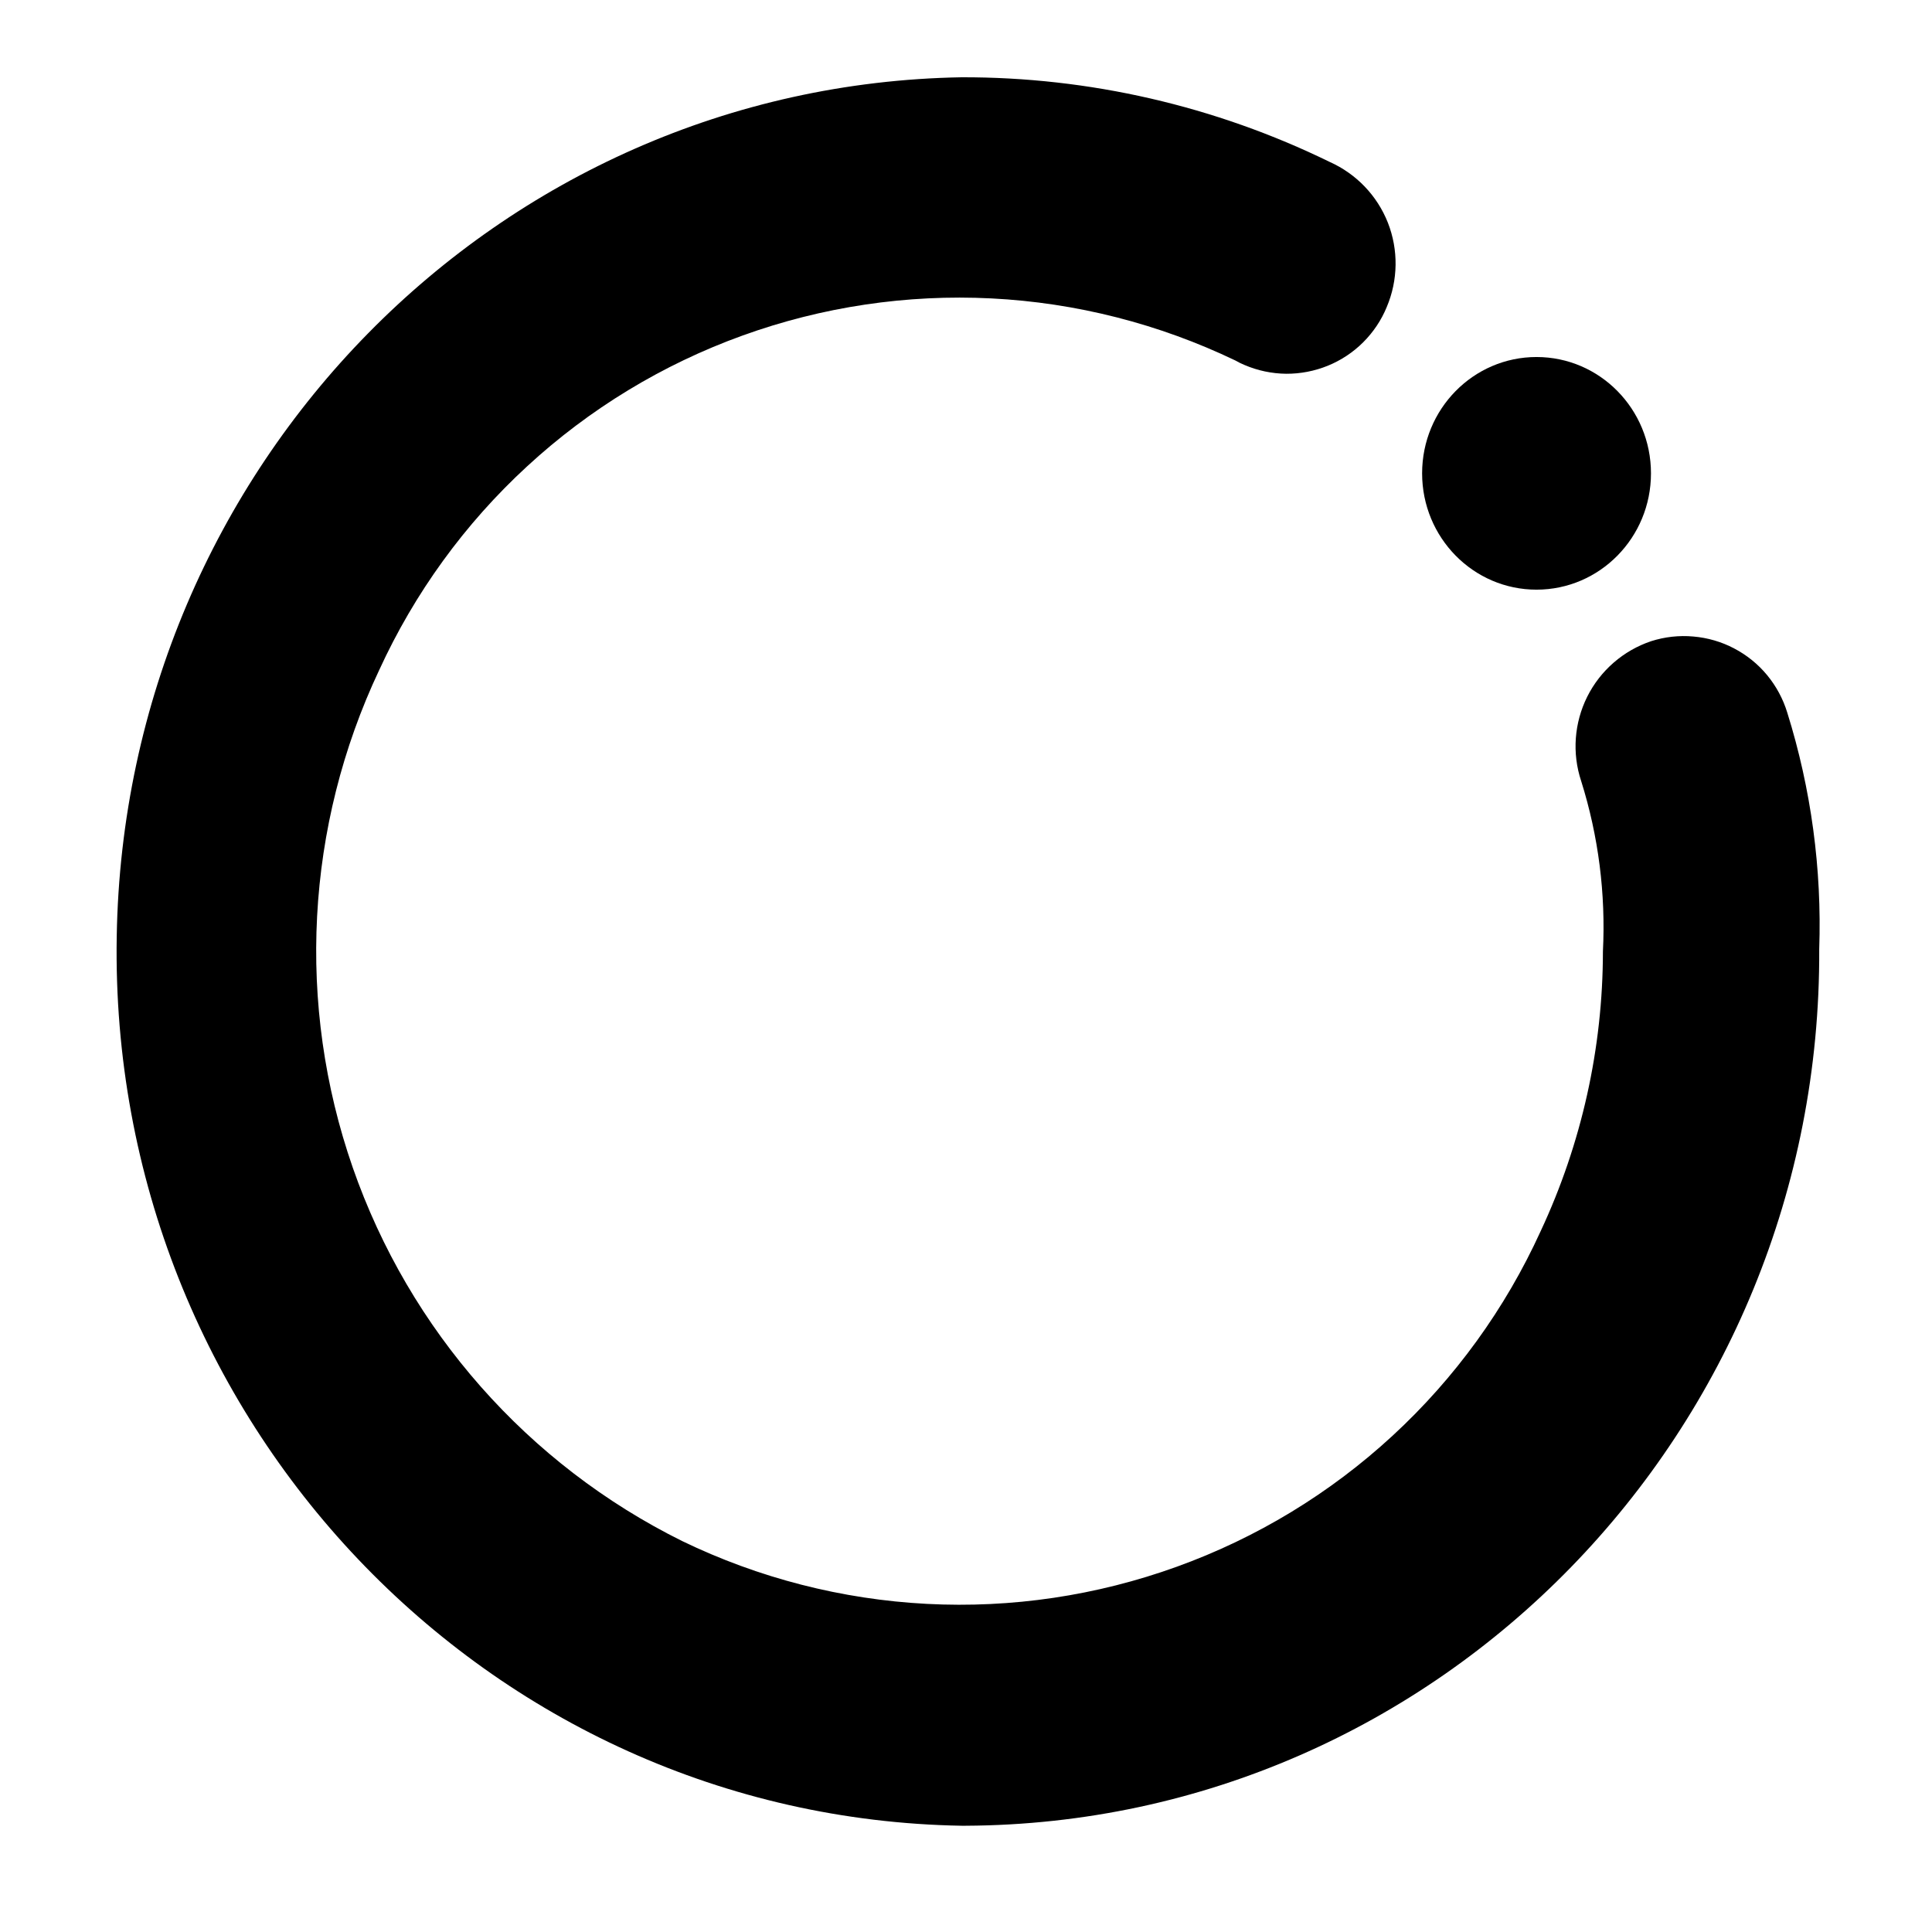 <svg width="24" height="24" viewBox="0 0 24 24" fill="none" xmlns="http://www.w3.org/2000/svg">
<g clip-path="url(#clip0_6_2)">
<path d="M11.945 22.68C6.048 22.578 1.348 17.632 1.45 11.635C1.545 5.782 6.187 1.058 11.945 0.96C13.529 0.956 15.094 1.316 16.517 2.011C16.848 2.159 17.108 2.43 17.241 2.767C17.373 3.104 17.368 3.479 17.227 3.813C17.16 3.977 17.06 4.126 16.934 4.252C16.809 4.377 16.659 4.476 16.495 4.543C16.33 4.61 16.154 4.644 15.977 4.643C15.799 4.641 15.623 4.604 15.46 4.534C15.421 4.518 15.384 4.5 15.348 4.479C14.398 4.023 13.368 3.76 12.316 3.707C11.264 3.654 10.212 3.811 9.222 4.169C8.231 4.527 7.322 5.079 6.548 5.793C5.773 6.506 5.149 7.367 4.71 8.325C3.796 10.262 3.678 12.48 4.382 14.504C5.086 16.527 6.556 18.193 8.475 19.144C9.426 19.604 10.459 19.869 11.514 19.924C12.568 19.979 13.623 19.822 14.617 19.463C15.61 19.105 16.522 18.552 17.298 17.836C18.075 17.12 18.7 16.256 19.138 15.295C19.647 14.207 19.911 13.021 19.912 11.82C19.948 11.104 19.857 10.387 19.642 9.703C19.527 9.357 19.555 8.98 19.717 8.655C19.88 8.329 20.166 8.081 20.511 7.965C20.68 7.911 20.858 7.891 21.035 7.907C21.212 7.922 21.385 7.972 21.542 8.055C21.699 8.137 21.839 8.25 21.952 8.387C22.065 8.524 22.15 8.682 22.202 8.852C22.499 9.802 22.633 10.796 22.599 11.791C22.628 17.774 17.881 22.651 11.997 22.68H11.945Z" fill="currentColor"/>
<path d="M19.087 7.325C19.873 7.325 20.509 6.678 20.509 5.88C20.509 5.082 19.873 4.435 19.087 4.435C18.302 4.435 17.666 5.082 17.666 5.88C17.666 6.678 18.302 7.325 19.087 7.325Z" fill="currentColor"/>
</g>
<defs>
<clipPath id="clip0_6_2">
<rect width="24" height="24" fill="white"/>
</clipPath>
</defs>
</svg>
